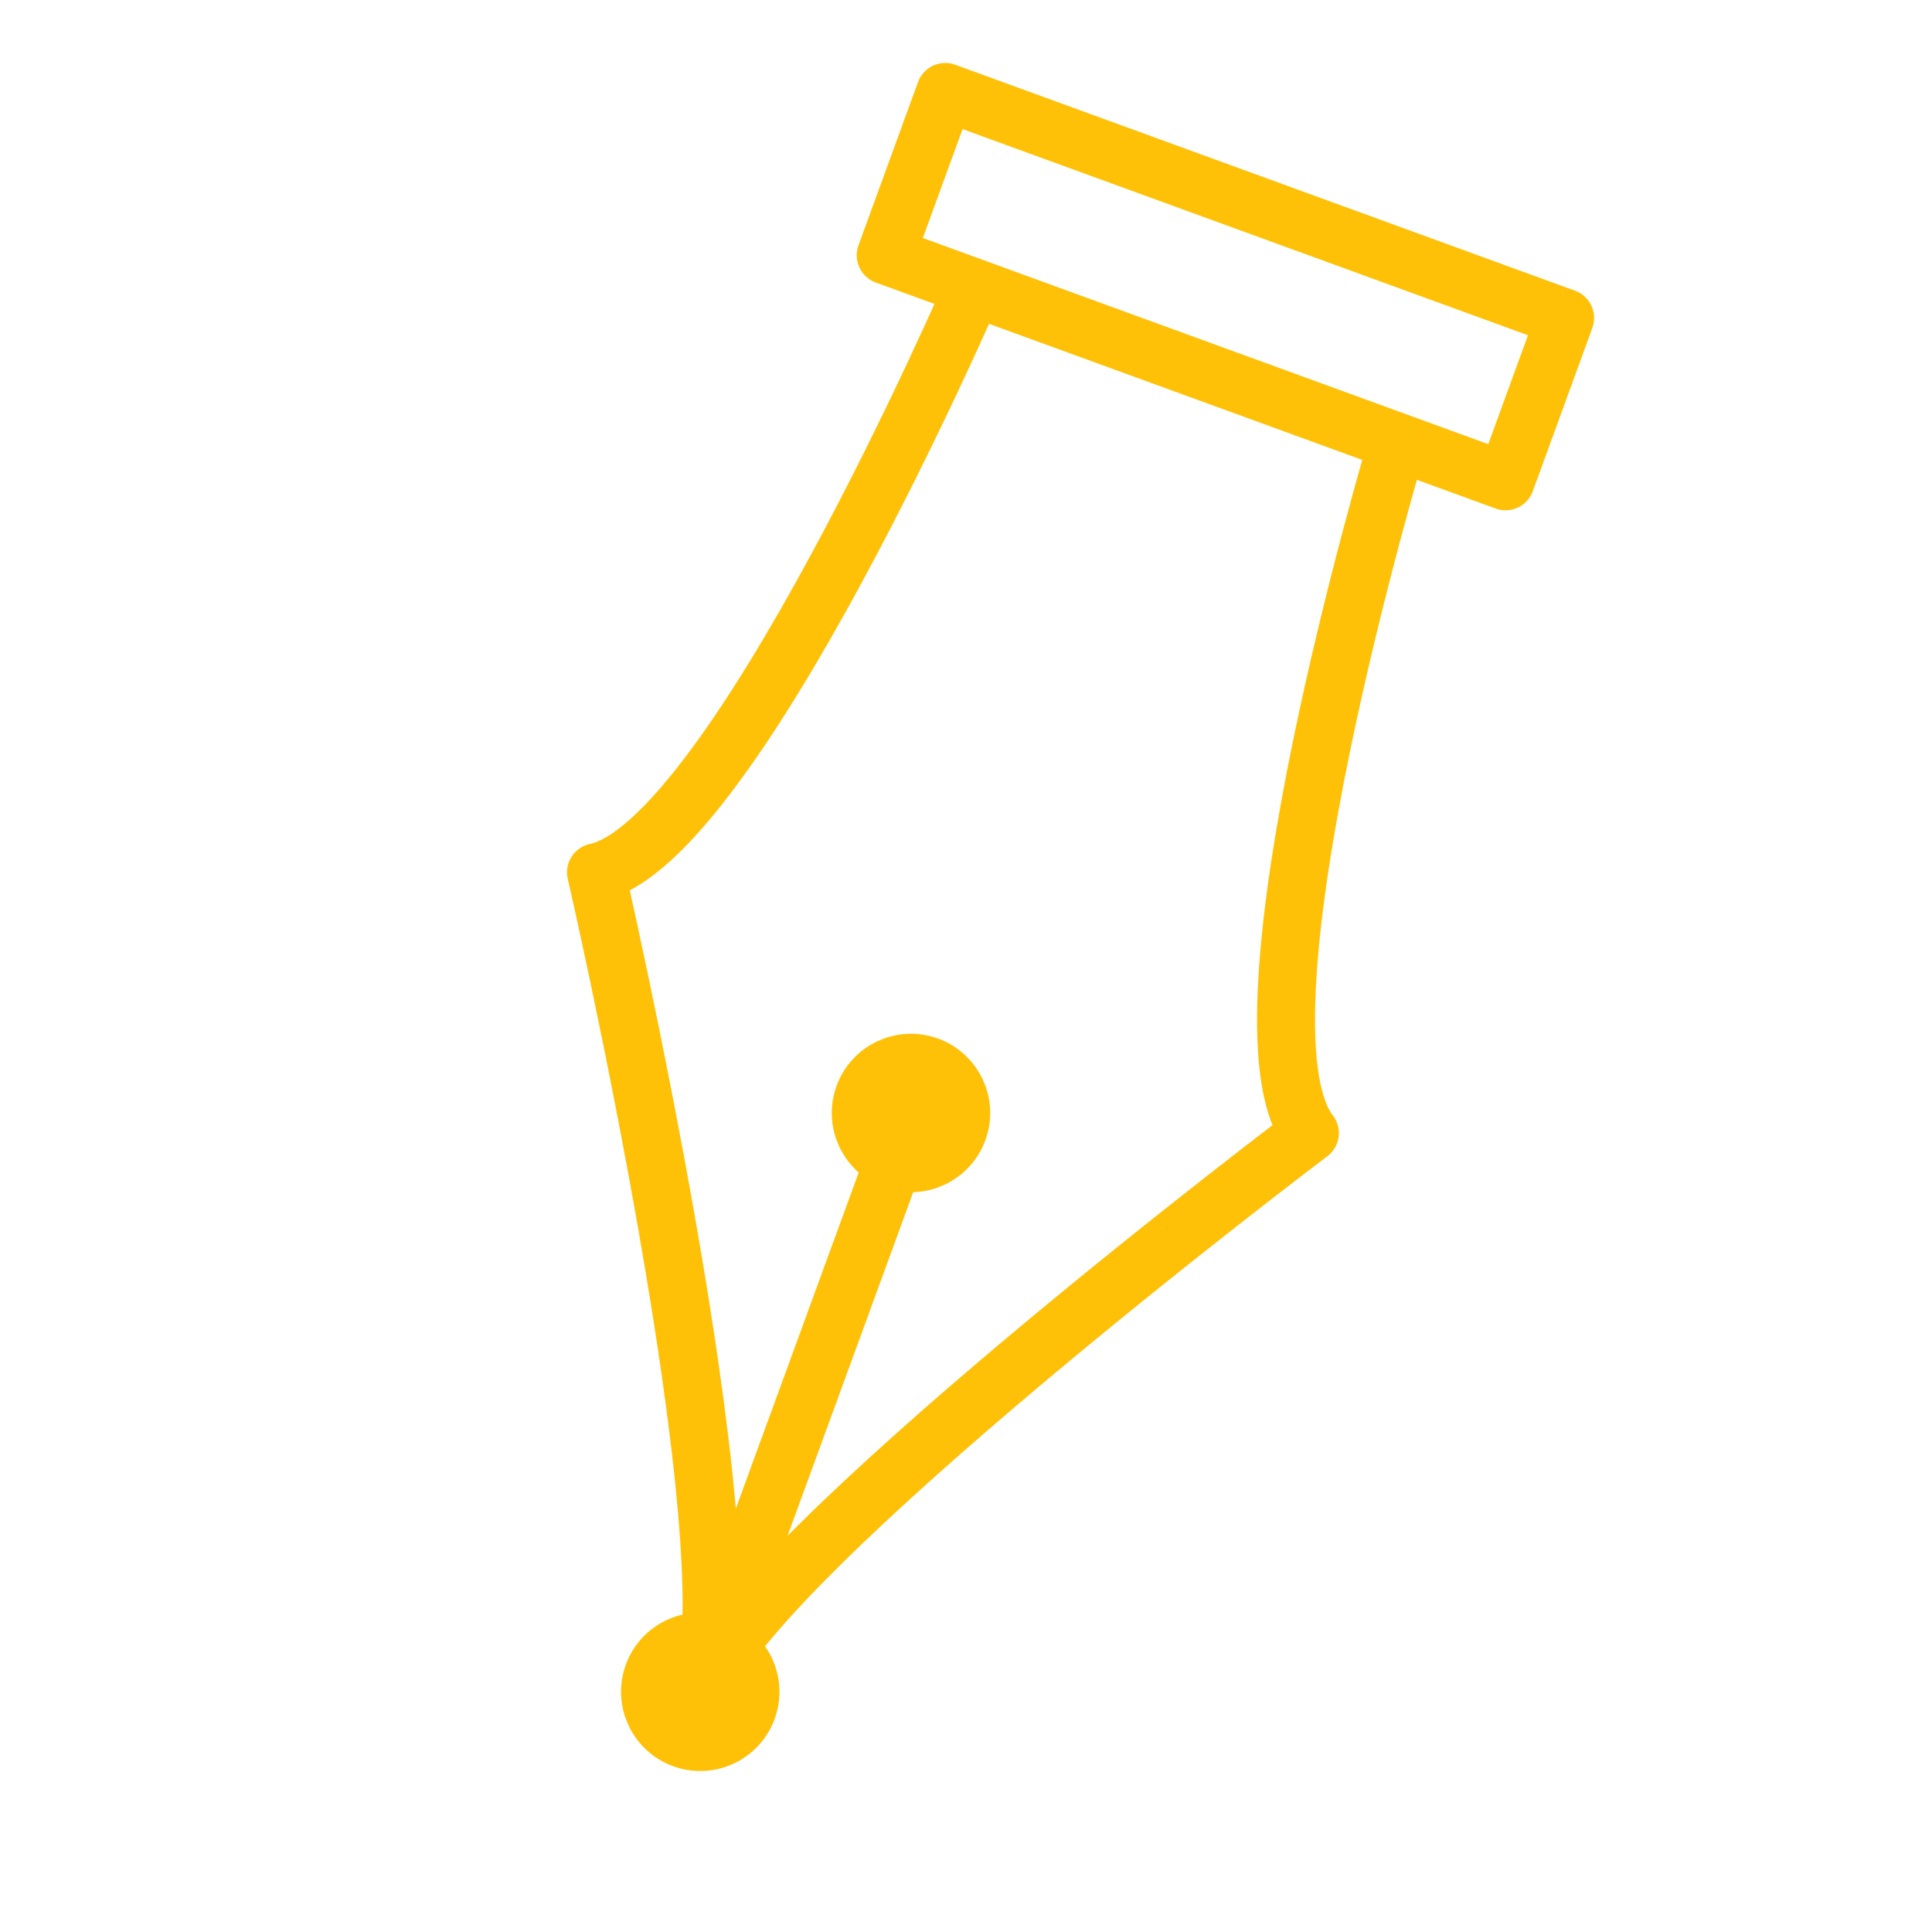 <svg id="Layer_1" xmlns="http://www.w3.org/2000/svg" viewBox="0 0 200 200"><style>.st0{stroke-linejoin:round}.st0,.st1{fill:none;stroke:#ffc107;stroke-width:6;stroke-miterlimit:10}</style><path transform="rotate(20.032 126.932 29.698)" class="st0" d="M92.7 20.7H161v18H92.7z"/><path class="st0" d="M144.7 45.7s-18 60.1-9.1 71.6c0 0-57.7 43.5-63 57.9 5.3-14.4-10.9-84.9-10.9-84.9 14.2-3 39.1-60.6 39.1-60.6"/><ellipse transform="rotate(-69.971 94.314 115.205)" class="st1" cx="94.3" cy="115.2" rx="5.2" ry="5.2"/><ellipse transform="rotate(-69.971 72.447 175.175)" class="st1" cx="72.5" cy="175.2" rx="5.2" ry="5.2"/><path class="st1" d="M96.1 110.4l-21.9 59.9"/></svg>